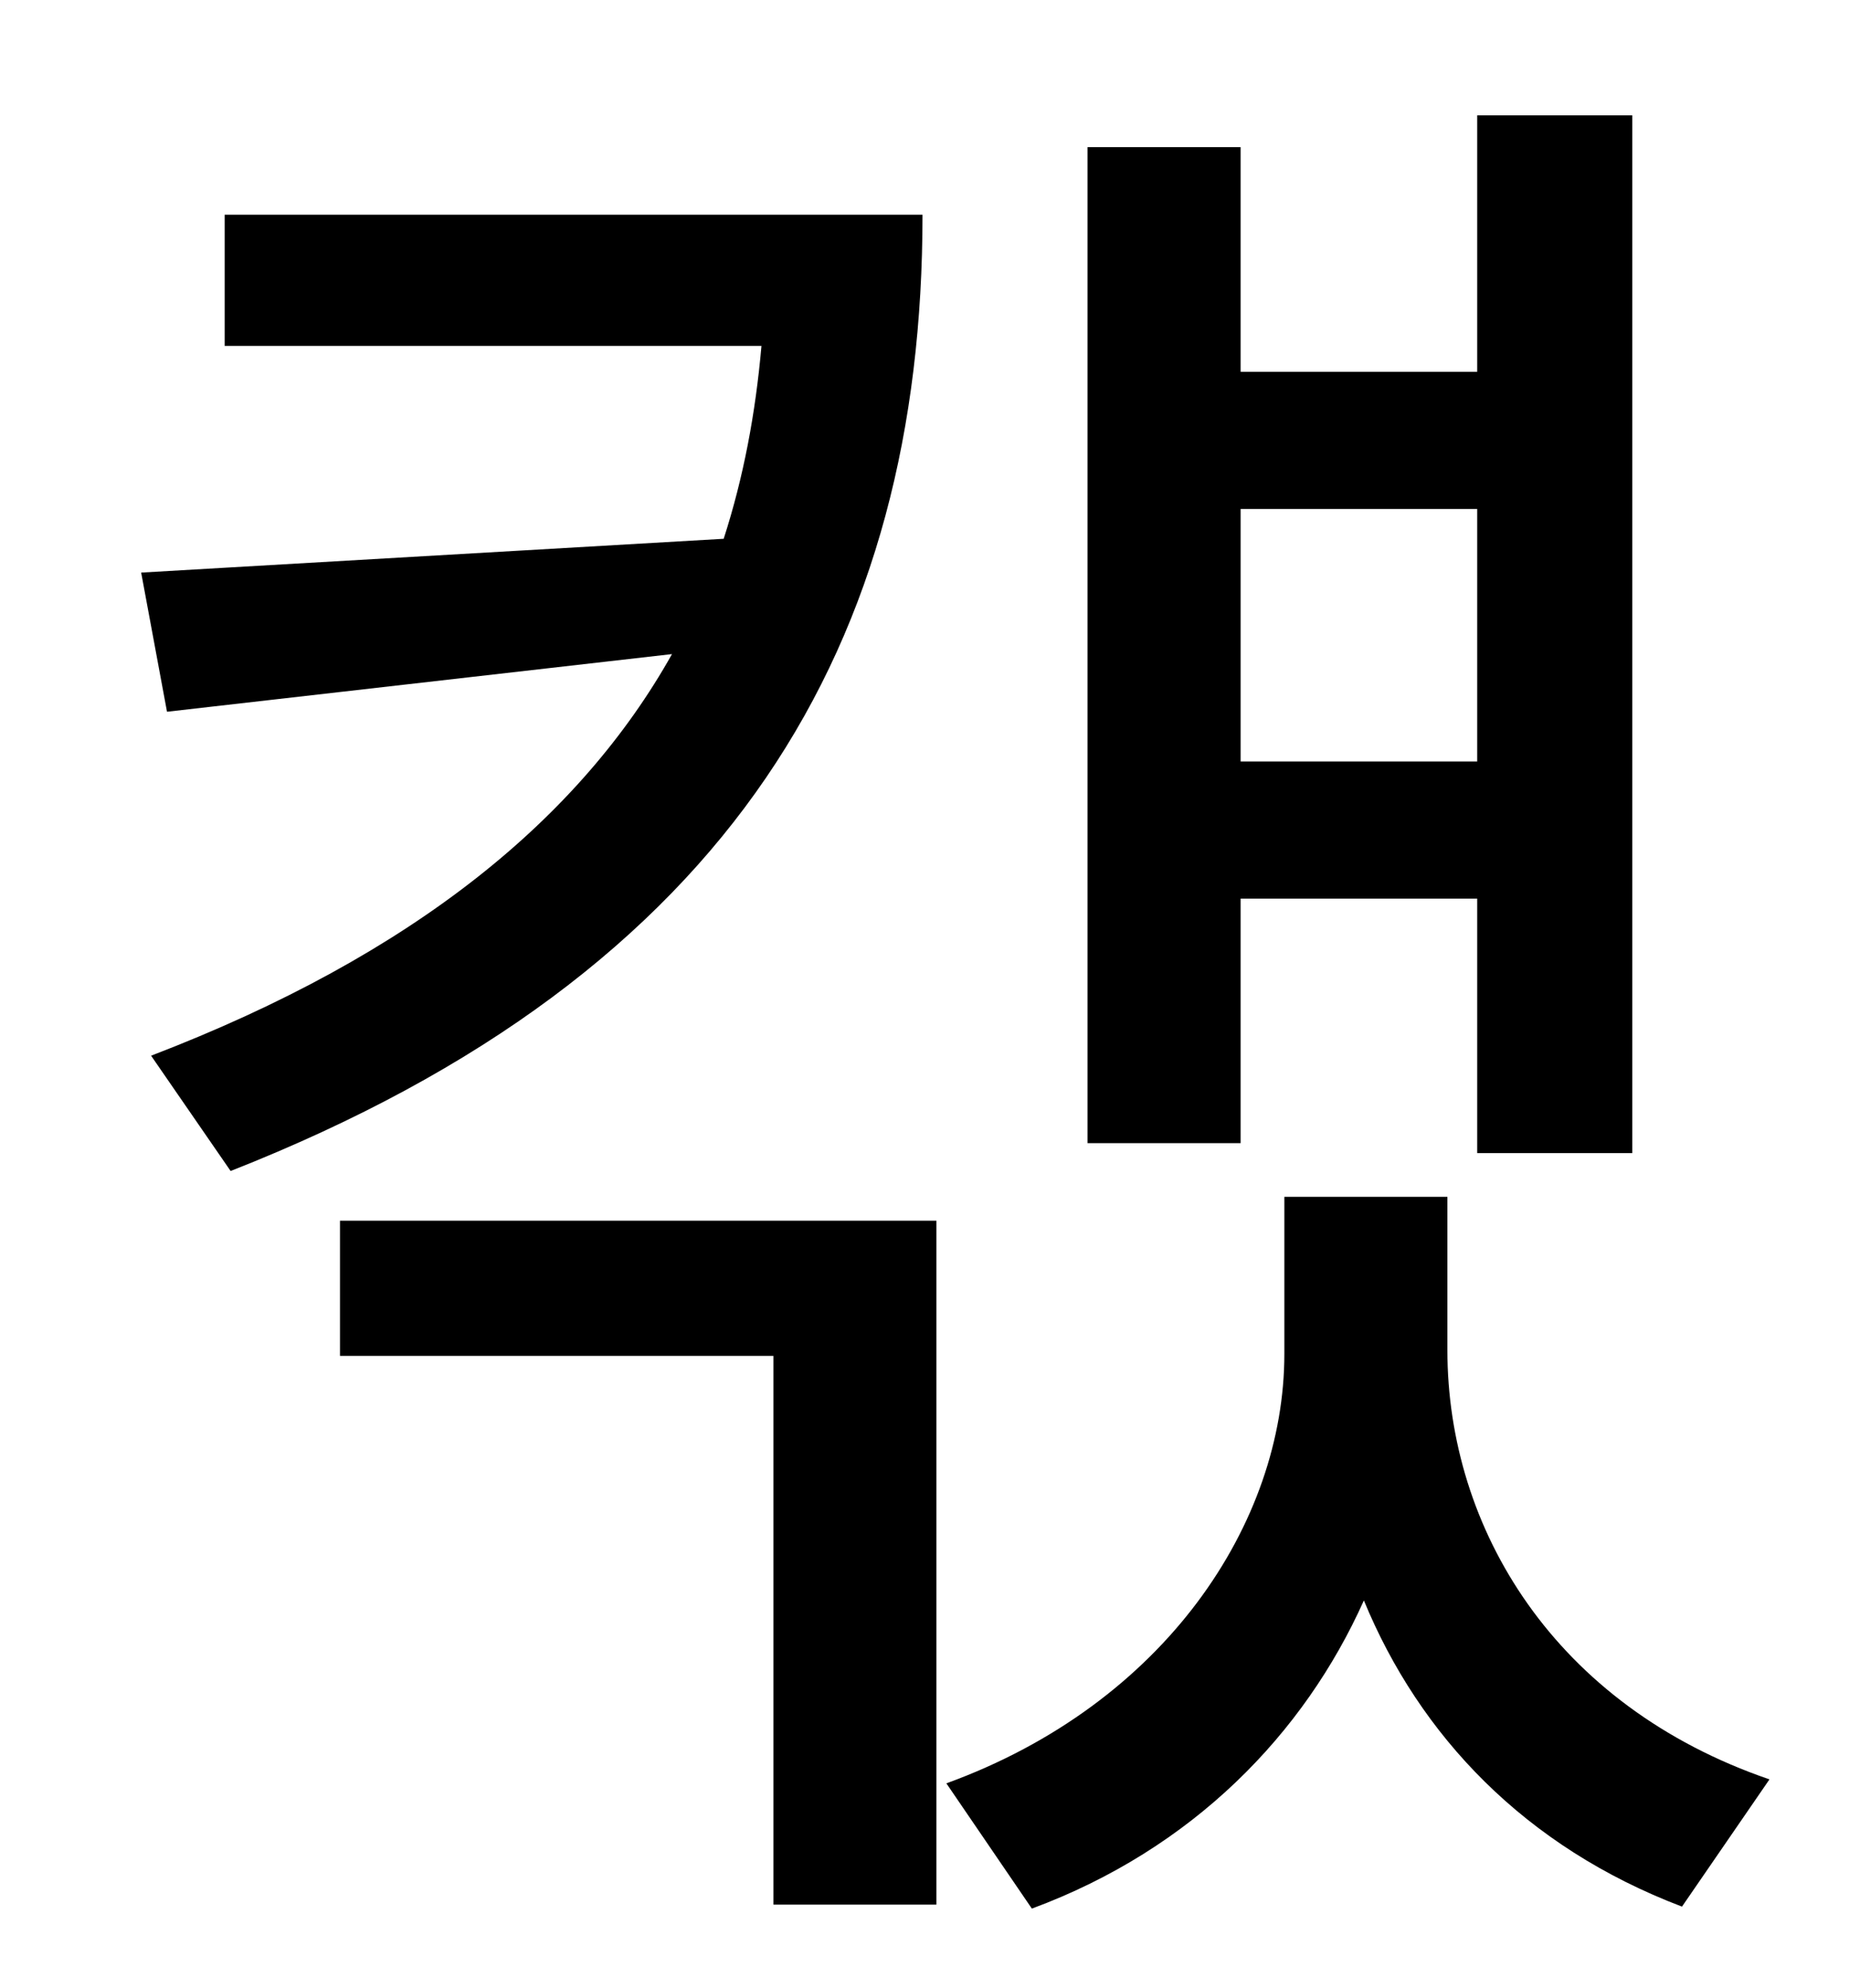 <?xml version="1.0" standalone="no"?>
<!DOCTYPE svg PUBLIC "-//W3C//DTD SVG 1.1//EN" "http://www.w3.org/Graphics/SVG/1.1/DTD/svg11.dtd" >
<svg xmlns="http://www.w3.org/2000/svg" xmlns:xlink="http://www.w3.org/1999/xlink" version="1.1" viewBox="-10 0 930 1000">
   <path fill="currentColor"
d="M733 256h-119v127h119v-127zM614 452v123h-77v-501h77v113h119v-129h78v522h-78v-128h-119zM103 108h351c0 214 -94 381 -348 481l-40 -58c133 -51 216 -120 262 -202l-254 29l-13 -70l293 -17c10 -31 16 -63 19 -97h-270v-66zM161 682v-68h300v344h-82v-276h-218z
M718 602v77c0 90 54 179 162 216l-44 64c-79 -30 -132 -86 -160 -154c-30 67 -86 125 -167 155l-43 -63c110 -40 170 -131 170 -216v-79h82z" />
</svg>
